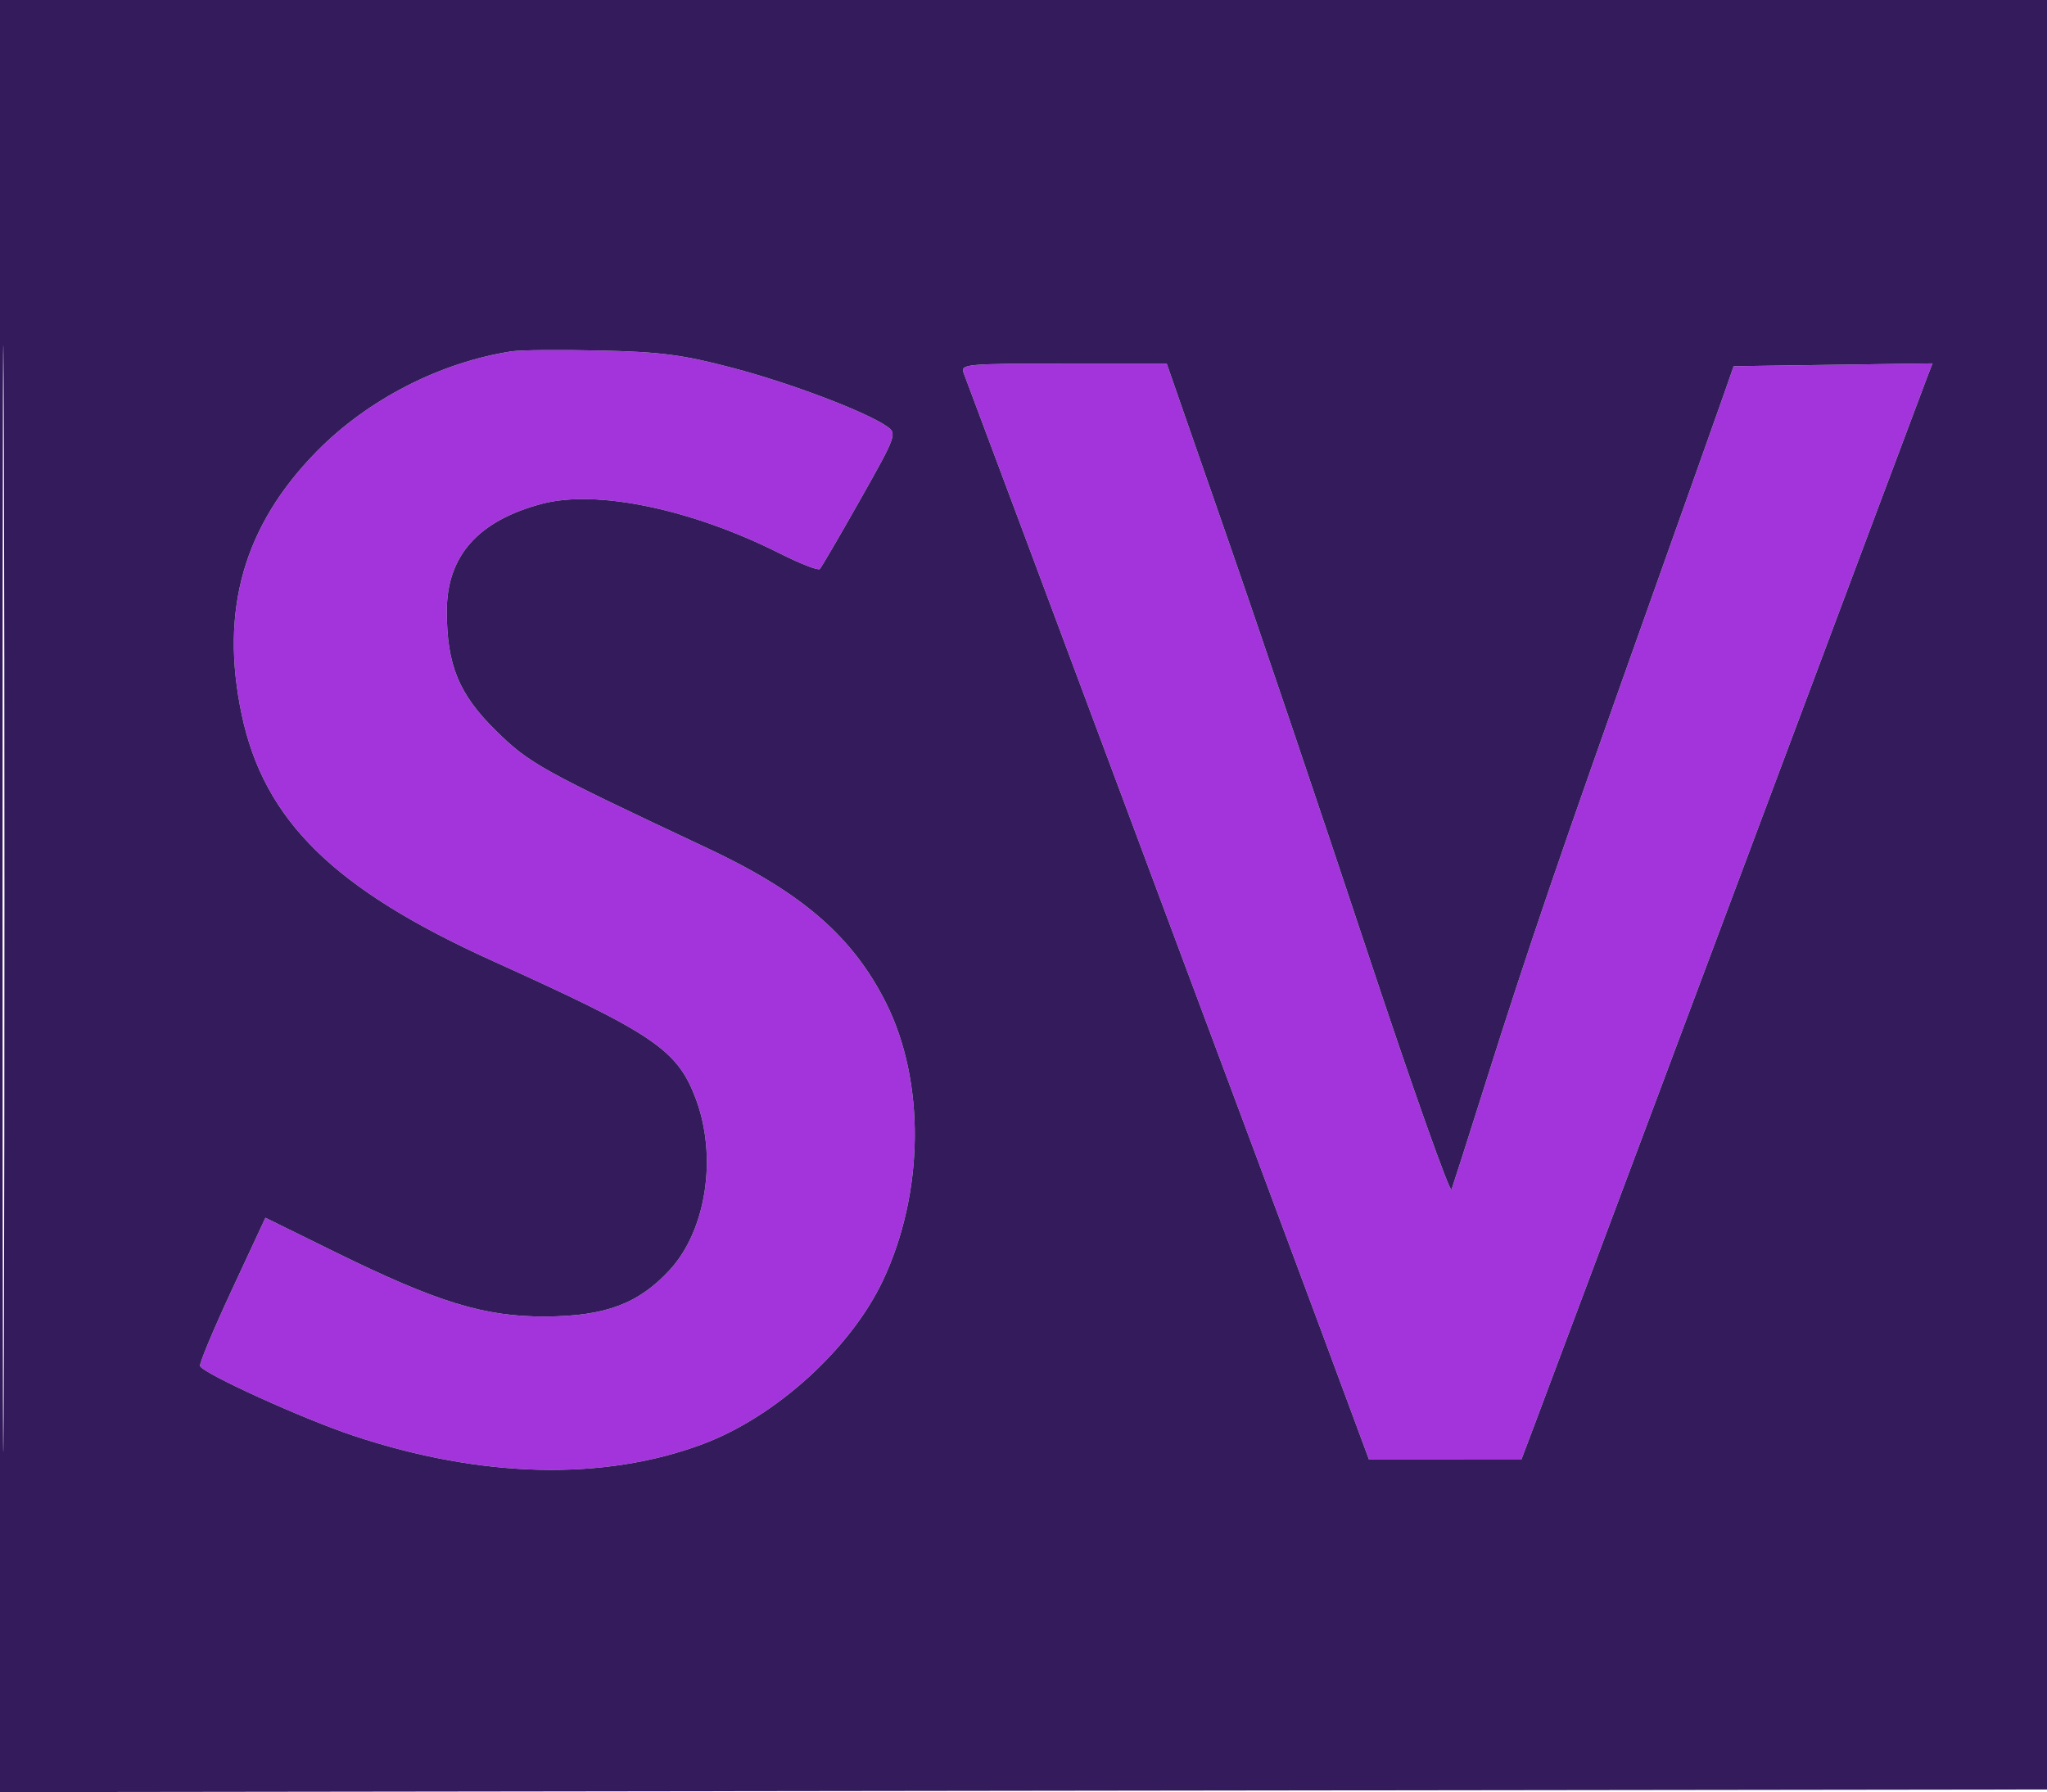 <svg xmlns="http://www.w3.org/2000/svg" width="394" height="345" viewBox="0 0 394 345" version="1.1"><path d="M 98.500 67.633 C 84.709 69.760, 70.824 76.884, 61 86.874 C 46.935 101.176, 42.284 117.422, 46.507 137.500 C 50.813 157.972, 64.259 171.174, 94.926 185.043 C 125.929 199.064, 130.398 202.102, 133.937 211.562 C 138.103 222.695, 135.941 236.854, 128.910 244.482 C 122.905 250.996, 116.537 253.384, 105 253.448 C 93.268 253.512, 84.210 250.734, 64.445 241.009 L 51.089 234.437 44.595 248.395 C 41.023 256.073, 38.283 262.648, 38.505 263.008 C 39.494 264.608, 58.458 273.208, 68 276.384 C 92.639 284.585, 116.257 285.151, 135.304 277.996 C 149.357 272.717, 163.753 259.629, 169.949 246.500 C 177.912 229.625, 178.136 208.163, 170.508 193.016 C 164.094 180.280, 154.343 171.834, 136.220 163.317 C 104.107 148.225, 101.895 146.997, 95.463 140.676 C 88.312 133.649, 86 128.024, 86 117.656 C 86 107.044, 92.001 100.264, 104.287 96.993 C 114.821 94.190, 133.132 98.005, 150.064 106.532 C 153.992 108.510, 157.466 109.867, 157.786 109.548 C 158.105 109.228, 161.600 103.238, 165.553 96.237 C 172.529 83.880, 172.682 83.465, 170.741 82.106 C 166.688 79.267, 152.176 73.760, 141 70.821 C 131.372 68.288, 127.221 67.745, 115.500 67.483 C 107.800 67.311, 100.150 67.378, 98.500 67.633 M 185.461 71.750 C 187.135 76.088, 246.120 234.113, 254.325 256.244 L 263.500 280.987 278.163 280.994 L 292.825 281 295.377 274.250 C 296.780 270.538, 314.104 224.300, 333.875 171.500 C 353.646 118.700, 370.304 74.253, 370.894 72.728 L 371.967 69.957 352.828 70.228 L 333.689 70.500 331.947 75.500 C 330.988 78.250, 324.035 97.825, 316.495 119 C 300.325 164.409, 294.050 182.786, 285.933 208.500 C 282.634 218.950, 279.690 228.175, 279.391 229 C 279.091 229.825, 271.761 209.125, 263.100 183 C 254.440 156.875, 242.226 120.763, 235.959 102.750 L 224.565 70 204.675 70 C 186.143 70, 184.832 70.119, 185.461 71.750" stroke="none" fill="#a334db" fill-rule="evenodd"/><path d="M 0 172.502 L 0 345.005 197.250 344.752 L 394.500 344.500 394.753 172.250 L 395.006 0 197.503 0 L 0 0 0 172.502 M 0.489 173 C 0.489 267.875, 0.606 306.688, 0.750 259.250 C 0.894 211.813, 0.894 134.188, 0.750 86.750 C 0.606 39.313, 0.489 78.125, 0.489 173 M 98.500 67.633 C 84.709 69.760, 70.824 76.884, 61 86.874 C 46.935 101.176, 42.284 117.422, 46.507 137.500 C 50.813 157.972, 64.259 171.174, 94.926 185.043 C 125.929 199.064, 130.398 202.102, 133.937 211.562 C 138.103 222.695, 135.941 236.854, 128.910 244.482 C 122.905 250.996, 116.537 253.384, 105 253.448 C 93.268 253.512, 84.210 250.734, 64.445 241.009 L 51.089 234.437 44.595 248.395 C 41.023 256.073, 38.283 262.648, 38.505 263.008 C 39.494 264.608, 58.458 273.208, 68 276.384 C 92.639 284.585, 116.257 285.151, 135.304 277.996 C 149.357 272.717, 163.753 259.629, 169.949 246.500 C 177.912 229.625, 178.136 208.163, 170.508 193.016 C 164.094 180.280, 154.343 171.834, 136.220 163.317 C 104.107 148.225, 101.895 146.997, 95.463 140.676 C 88.312 133.649, 86 128.024, 86 117.656 C 86 107.044, 92.001 100.264, 104.287 96.993 C 114.821 94.190, 133.132 98.005, 150.064 106.532 C 153.992 108.510, 157.466 109.867, 157.786 109.548 C 158.105 109.228, 161.600 103.238, 165.553 96.237 C 172.529 83.880, 172.682 83.465, 170.741 82.106 C 166.688 79.267, 152.176 73.760, 141 70.821 C 131.372 68.288, 127.221 67.745, 115.500 67.483 C 107.800 67.311, 100.150 67.378, 98.500 67.633 M 185.461 71.750 C 187.135 76.088, 246.120 234.113, 254.325 256.244 L 263.500 280.987 278.163 280.994 L 292.825 281 295.377 274.250 C 296.780 270.538, 314.104 224.300, 333.875 171.500 C 353.646 118.700, 370.304 74.253, 370.894 72.728 L 371.967 69.957 352.828 70.228 L 333.689 70.500 331.947 75.500 C 330.988 78.250, 324.035 97.825, 316.495 119 C 300.325 164.409, 294.050 182.786, 285.933 208.500 C 282.634 218.950, 279.690 228.175, 279.391 229 C 279.091 229.825, 271.761 209.125, 263.100 183 C 254.440 156.875, 242.226 120.763, 235.959 102.750 L 224.565 70 204.675 70 C 186.143 70, 184.832 70.119, 185.461 71.750" stroke="none" fill="#341c5c" fill-rule="evenodd"/></svg>
